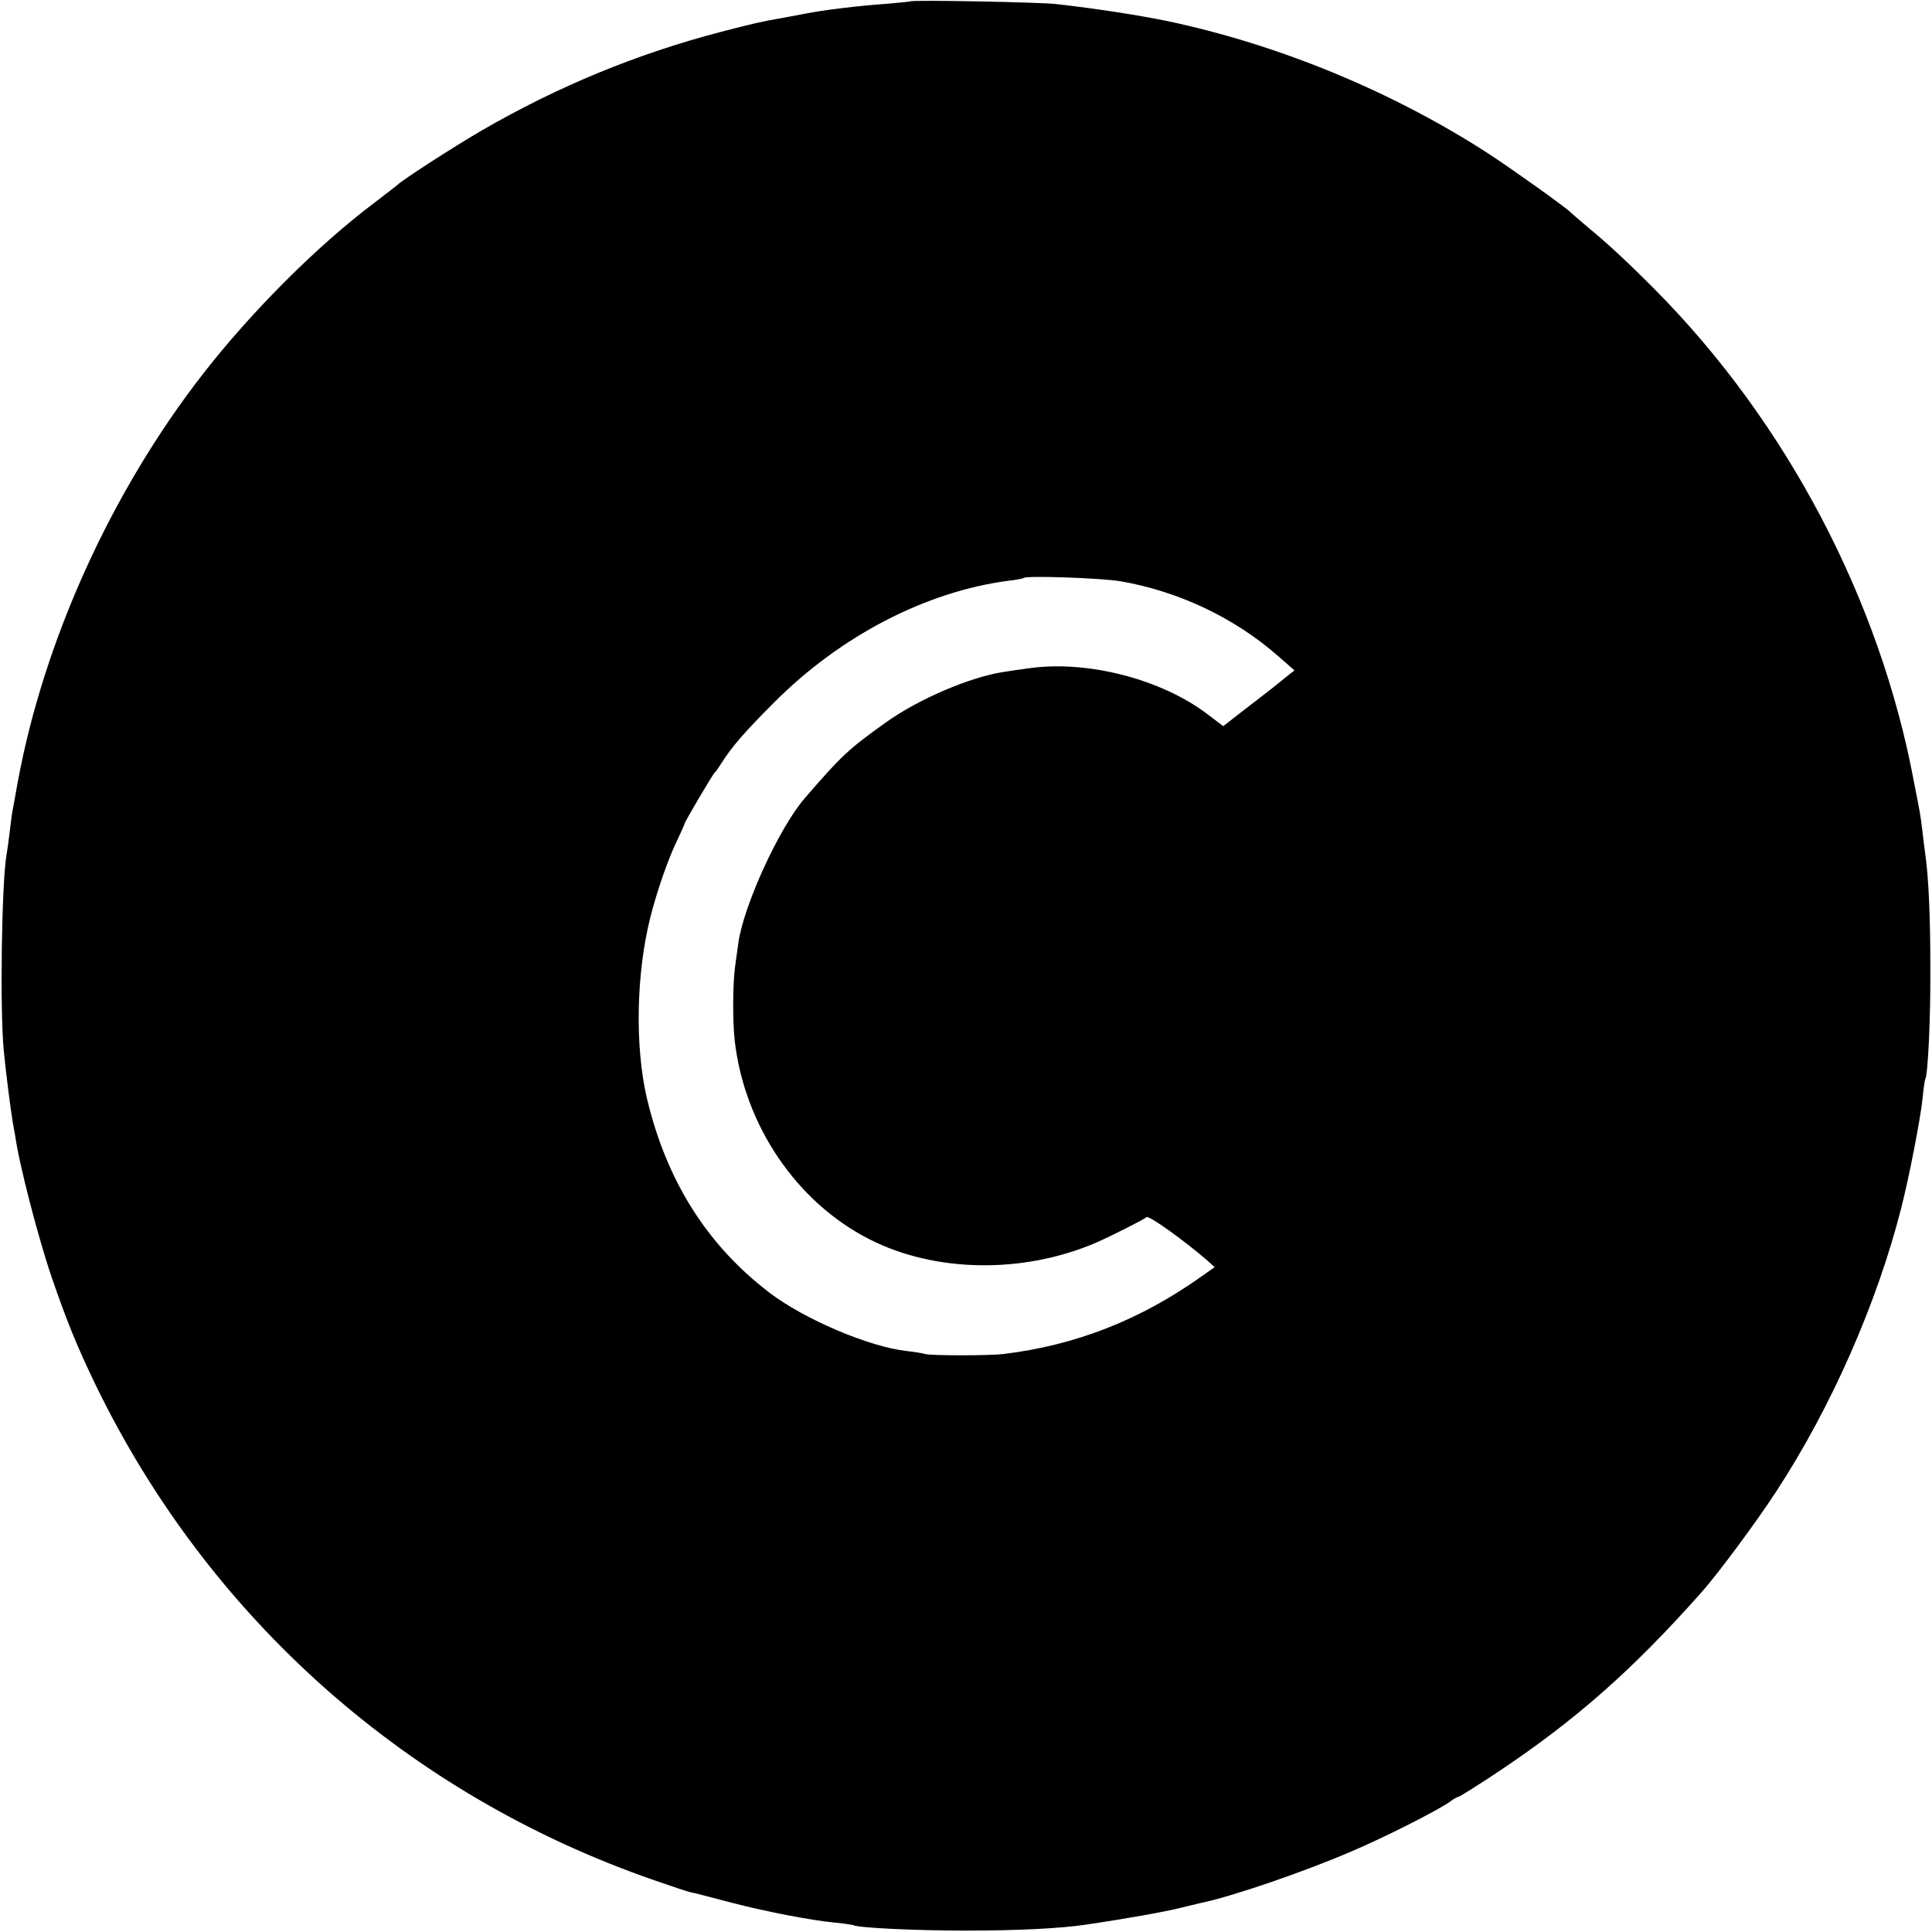 <?xml version="1.0" standalone="no"?>
<!DOCTYPE svg PUBLIC "-//W3C//DTD SVG 20010904//EN"
 "http://www.w3.org/TR/2001/REC-SVG-20010904/DTD/svg10.dtd">
<svg version="1.0" xmlns="http://www.w3.org/2000/svg"
 width="700pt" height="700pt" viewBox="0 0 700 700"
 preserveAspectRatio="xMidYMid meet">
<g transform="translate(0,700) scale(0.1,-0.1)"
fill="#000000" stroke="none">
<path d="M3298 6995 c-2 -1 -41 -5 -88 -9 -100 -7 -225 -22 -295 -36 -27 -5
-63 -12 -80 -15 -75 -13 -98 -18 -225 -51 -302 -79 -589 -197 -865 -357 -103
-60 -289 -180 -305 -197 -3 -3 -41 -32 -84 -65 -206 -155 -444 -393 -620 -619
-333 -428 -577 -966 -672 -1481 -9 -49 -17 -97 -19 -105 -2 -9 -6 -43 -10 -75
-4 -33 -9 -69 -11 -80 -18 -98 -25 -570 -10 -715 8 -81 24 -207 32 -255 3 -16
7 -39 9 -50 14 -103 84 -372 133 -515 54 -157 91 -248 158 -387 411 -847 1131
-1486 2023 -1795 63 -22 123 -42 133 -44 24 -5 34 -8 153 -39 116 -30 283 -63
370 -71 33 -3 63 -8 66 -9 15 -10 227 -20 409 -20 188 0 341 8 430 21 144 21
295 48 345 61 33 8 67 16 75 18 113 23 378 114 549 188 120 51 307 146 353
178 14 11 29 19 33 19 3 0 64 38 135 85 286 190 494 373 745 656 59 66 199
255 270 364 200 306 366 683 454 1030 29 114 69 321 77 396 3 35 8 67 10 70 9
17 19 214 18 399 0 188 -6 331 -19 420 -3 19 -7 56 -10 81 -3 25 -7 54 -9 65
-2 10 -11 60 -21 109 -123 661 -462 1305 -938 1785 -89 90 -171 167 -242 225
-33 28 -62 53 -65 56 -13 15 -205 152 -295 211 -350 227 -765 398 -1172 483
-99 20 -245 43 -393 60 -54 7 -526 16 -532 10z m762 -2101 c212 -37 414 -133
572 -272 l58 -51 -33 -26 c-44 -36 -50 -41 -144 -113 l-81 -63 -54 41 c-169
130 -442 200 -655 168 -32 -4 -69 -10 -83 -12 -123 -18 -311 -98 -431 -184
-136 -97 -161 -121 -294 -275 -93 -108 -222 -391 -240 -525 -3 -20 -8 -59 -12
-87 -8 -62 -9 -192 -1 -265 35 -307 224 -586 488 -720 237 -121 556 -126 820
-13 55 24 174 84 184 93 8 8 141 -88 219 -156 l28 -25 -48 -34 c-223 -158
-455 -249 -718 -281 -49 -6 -262 -6 -282 0 -10 3 -40 8 -68 11 -136 15 -371
115 -498 212 -226 173 -372 405 -443 703 -44 188 -39 452 12 655 24 96 65 213
96 277 15 32 28 60 28 63 0 6 102 179 109 185 4 3 15 19 25 35 38 60 83 112
191 220 240 241 550 402 850 441 28 3 52 8 54 10 10 9 278 0 351 -12z"/>
</g>
</svg>
